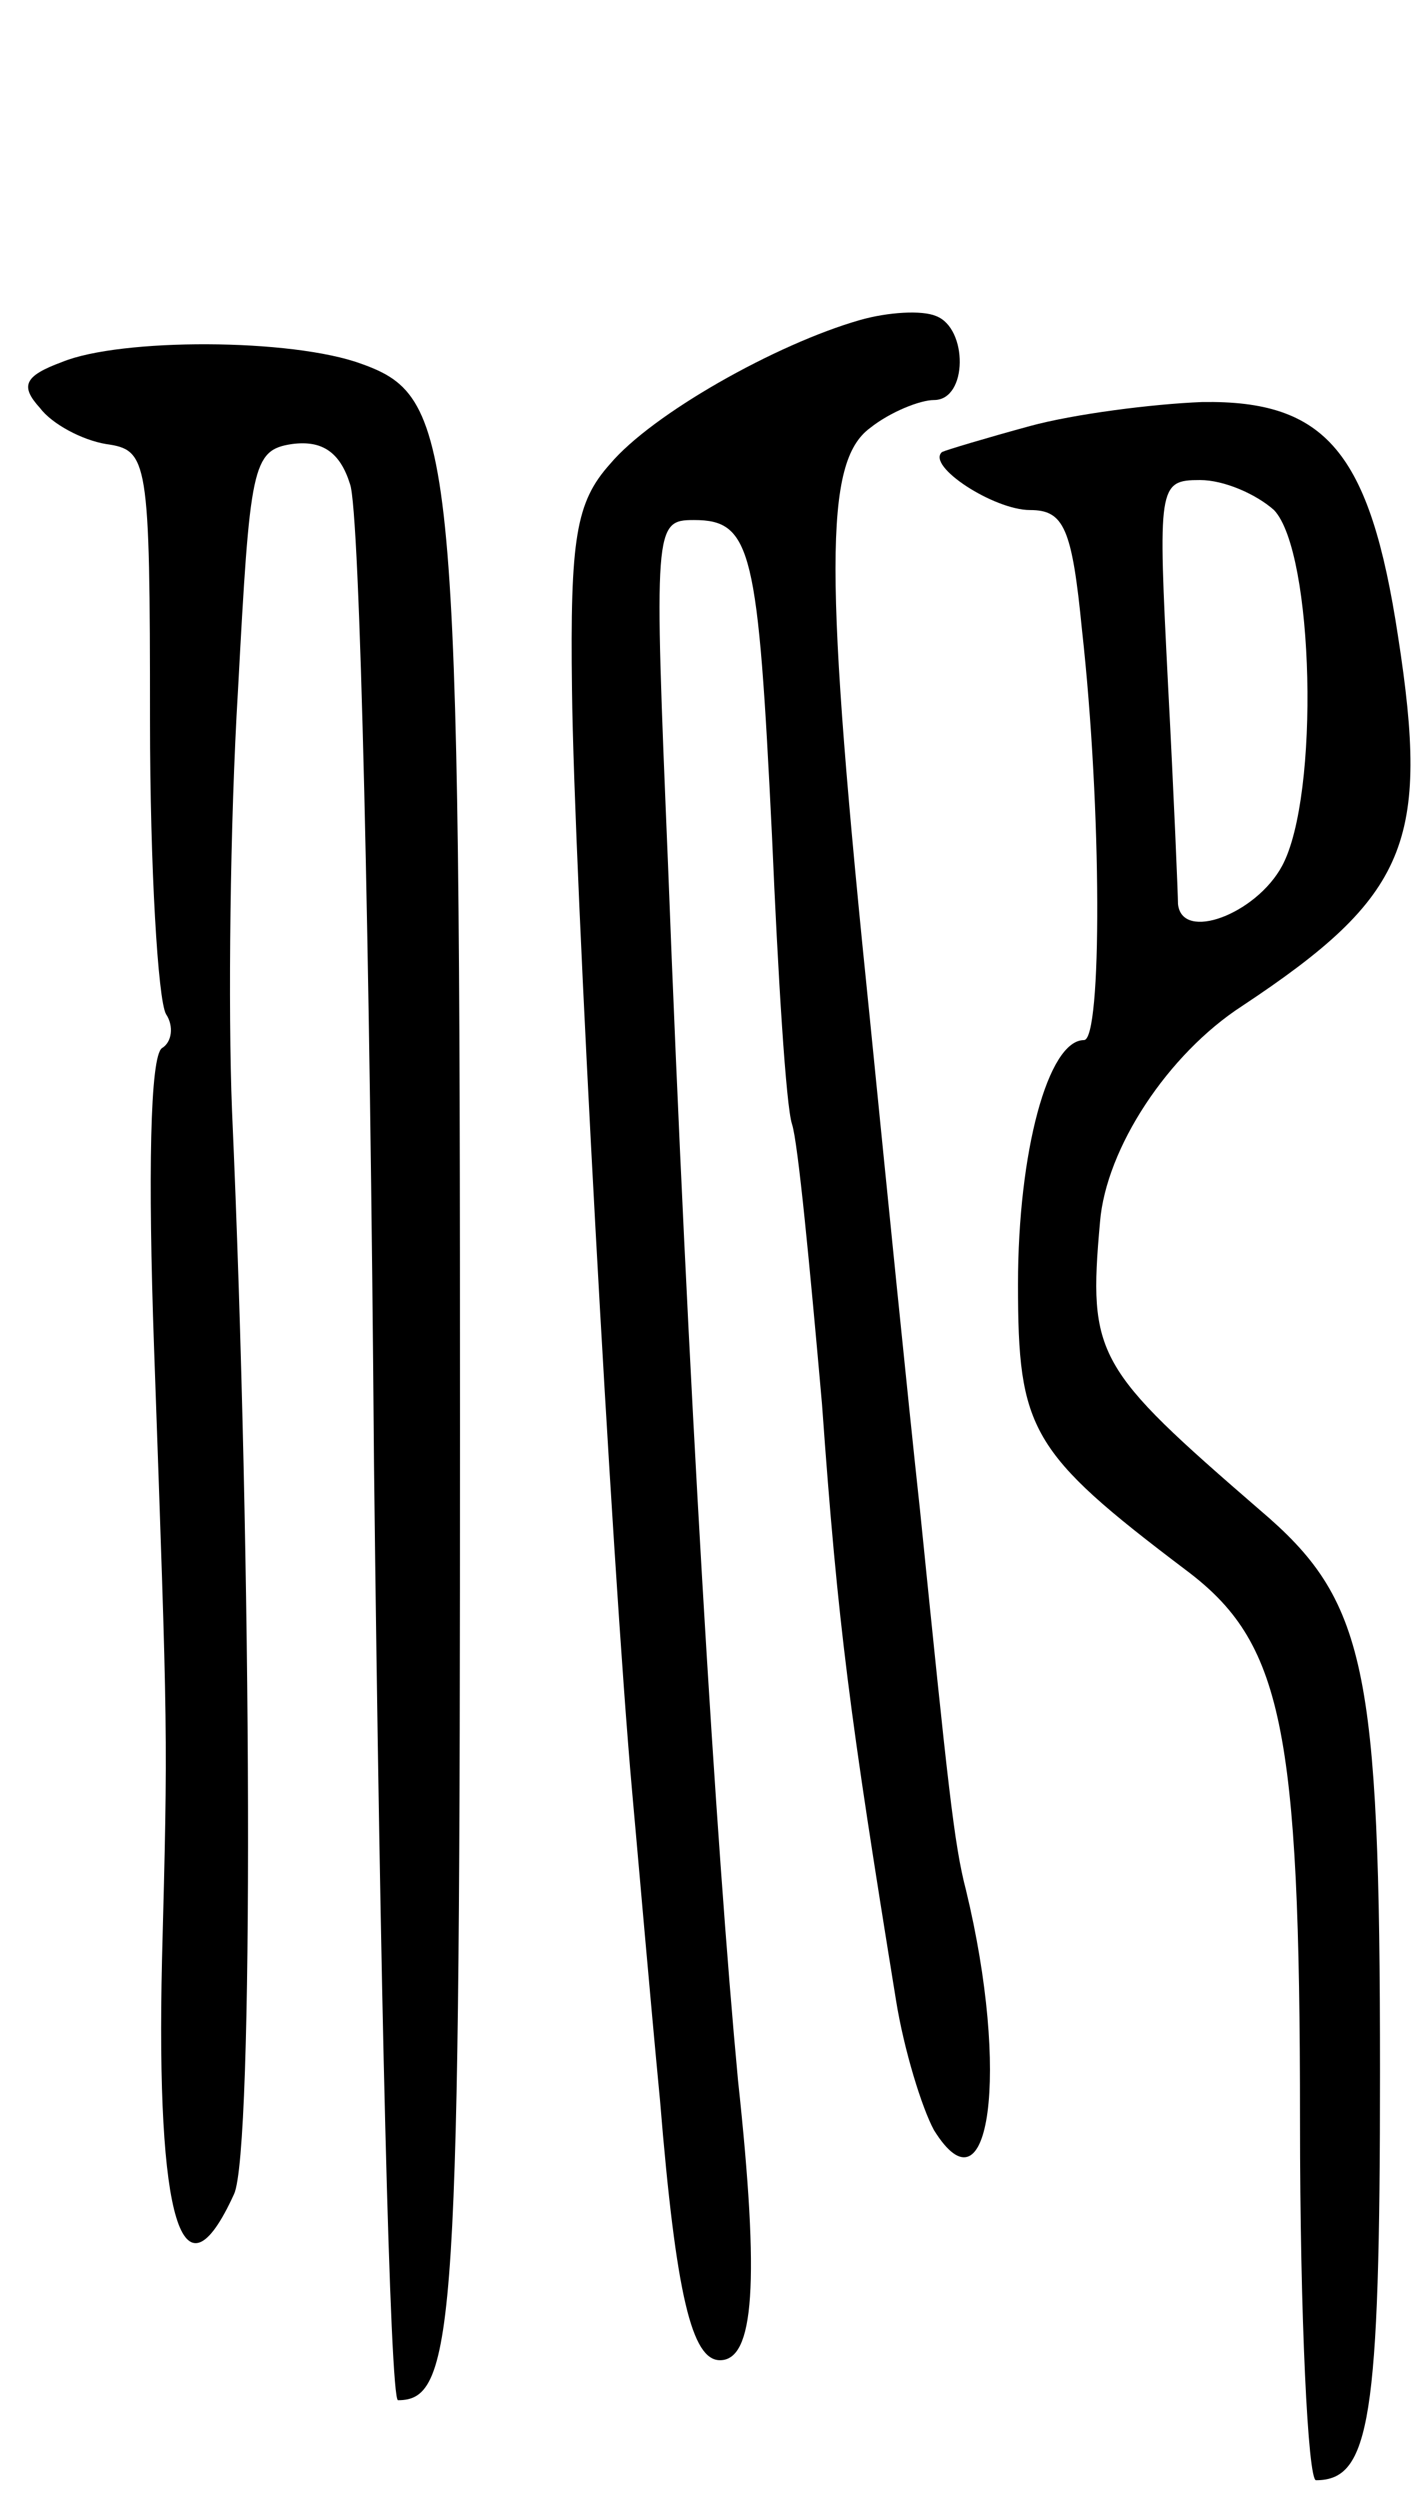 <svg version="1.0" xmlns="http://www.w3.org/2000/svg"
 width="71pt" height="125pt" viewBox="0 0 71 125"
 preserveAspectRatio="xMidYMid meet">
<g transform="translate(0,125) scale(0.1,-0.1)"
fill="#000000" stroke="none">
<path d="M430 1090 c-42 -12 -104 -47 -125 -72 -17 -19 -20 -37 -19 -113 1
-91 20 -438 30 -550 3 -33 9 -103 14 -155 8 -98 16 -130 30 -130 17 0 20 38 9
140 -11 117 -25 346 -35 608 -7 169 -7 172 13 172 29 0 32 -15 39 -158 3 -70
7 -135 10 -144 3 -9 9 -72 15 -140 8 -112 14 -156 37 -298 4 -25 13 -54 19
-65 28 -45 38 29 16 120 -6 23 -9 52 -23 190 -6 55 -17 165 -25 245 -23 224
-23 279 0 296 10 8 25 14 32 14 17 0 17 36 1 42 -7 3 -24 2 -38 -2z"/>
<path d="M31 1069 c-19 -7 -21 -12 -11 -23 6 -8 21 -16 33 -18 21 -3 22 -7 22
-138 0 -74 4 -140 8 -147 4 -6 3 -14 -2 -17 -6 -4 -7 -64 -4 -149 7 -199 7
-191 4 -307 -3 -130 10 -174 36 -117 10 21 9 316 -1 542 -2 50 -1 144 3 210 6
112 7 120 27 123 15 2 24 -4 29 -20 5 -13 10 -233 12 -490 3 -258 8 -468 12
-468 29 0 31 37 31 485 0 493 -2 516 -49 533 -35 13 -121 13 -150 1z"/>
<path d="M515 1037 c-22 -6 -42 -12 -44 -13 -8 -7 26 -29 44 -29 17 0 21 -9
26 -60 10 -90 10 -205 1 -205 -18 0 -33 -56 -33 -122 0 -73 6 -84 84 -143 48
-36 57 -78 57 -275 0 -99 4 -180 8 -180 27 0 32 30 32 204 0 203 -7 236 -60
281 -82 71 -86 77 -80 144 3 37 34 84 71 108 83 55 94 82 78 185 -14 92 -36
118 -98 117 -25 -1 -64 -6 -86 -12z m122 -42 c20 -21 23 -143 4 -178 -13 -24
-50 -38 -52 -19 0 4 -2 53 -5 110 -5 99 -5 102 16 102 12 0 28 -7 37 -15z"/>
</g>
</svg>
